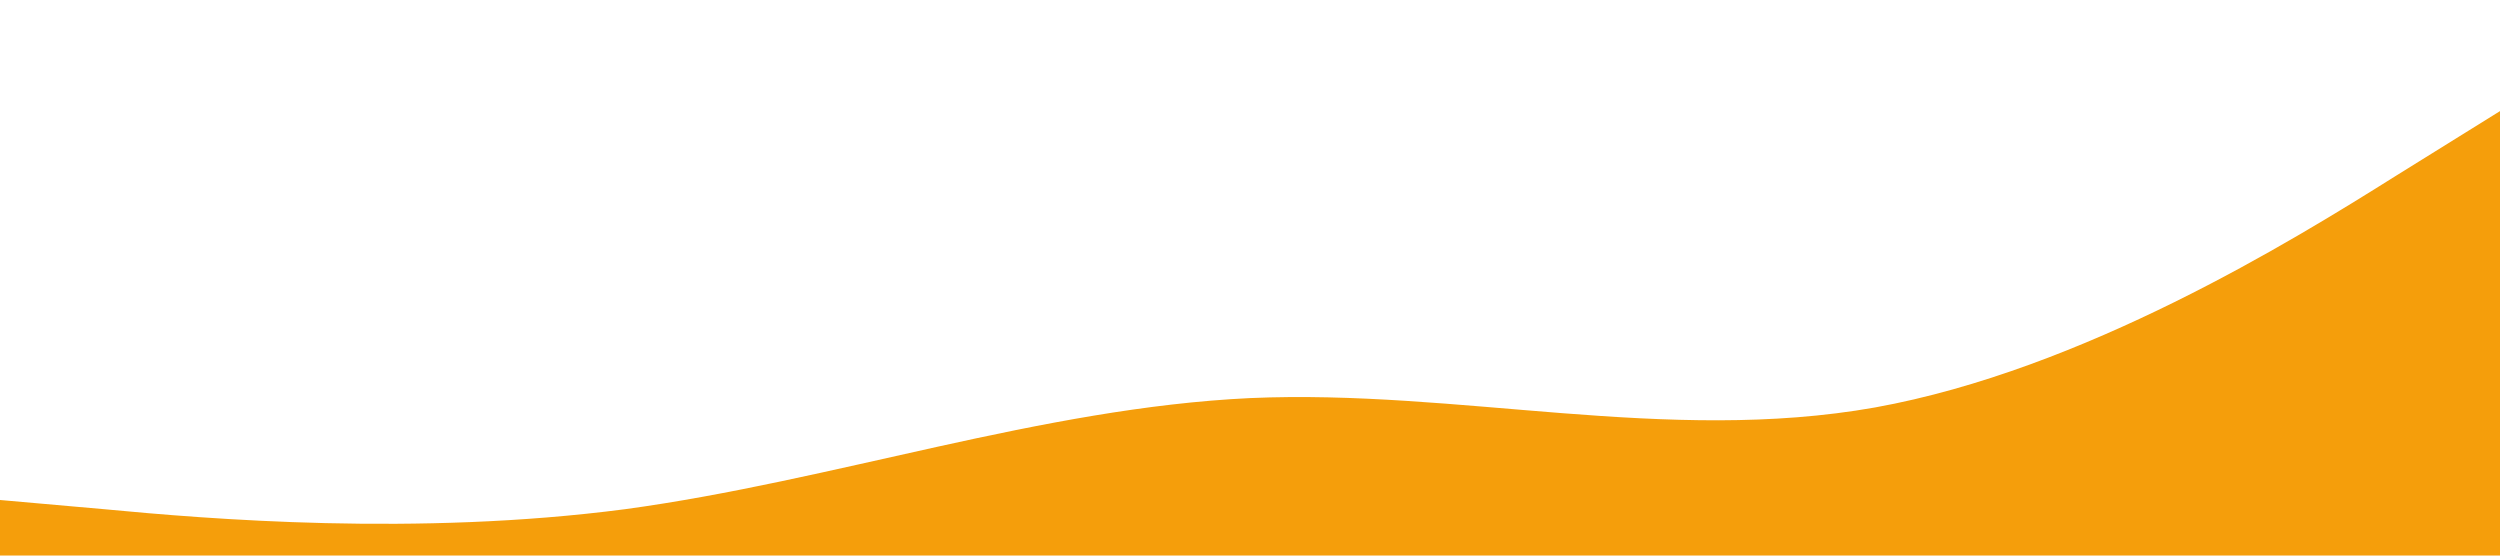 <?xml version="1.0" standalone="no"?><svg xmlns="http://www.w3.org/2000/svg" viewBox="0 0 1440 320"><path fill="#f59e0b" fill-opacity="1" d="M0,288L60,293.3C120,299,240,309,360,293.3C480,277,600,235,720,229.3C840,224,960,256,1080,234.7C1200,213,1320,139,1380,101.3L1440,64L1440,320L1380,320C1320,320,1200,320,1080,320C960,320,840,320,720,320C600,320,480,320,360,320C240,320,120,320,60,320L0,320Z"></path></svg>